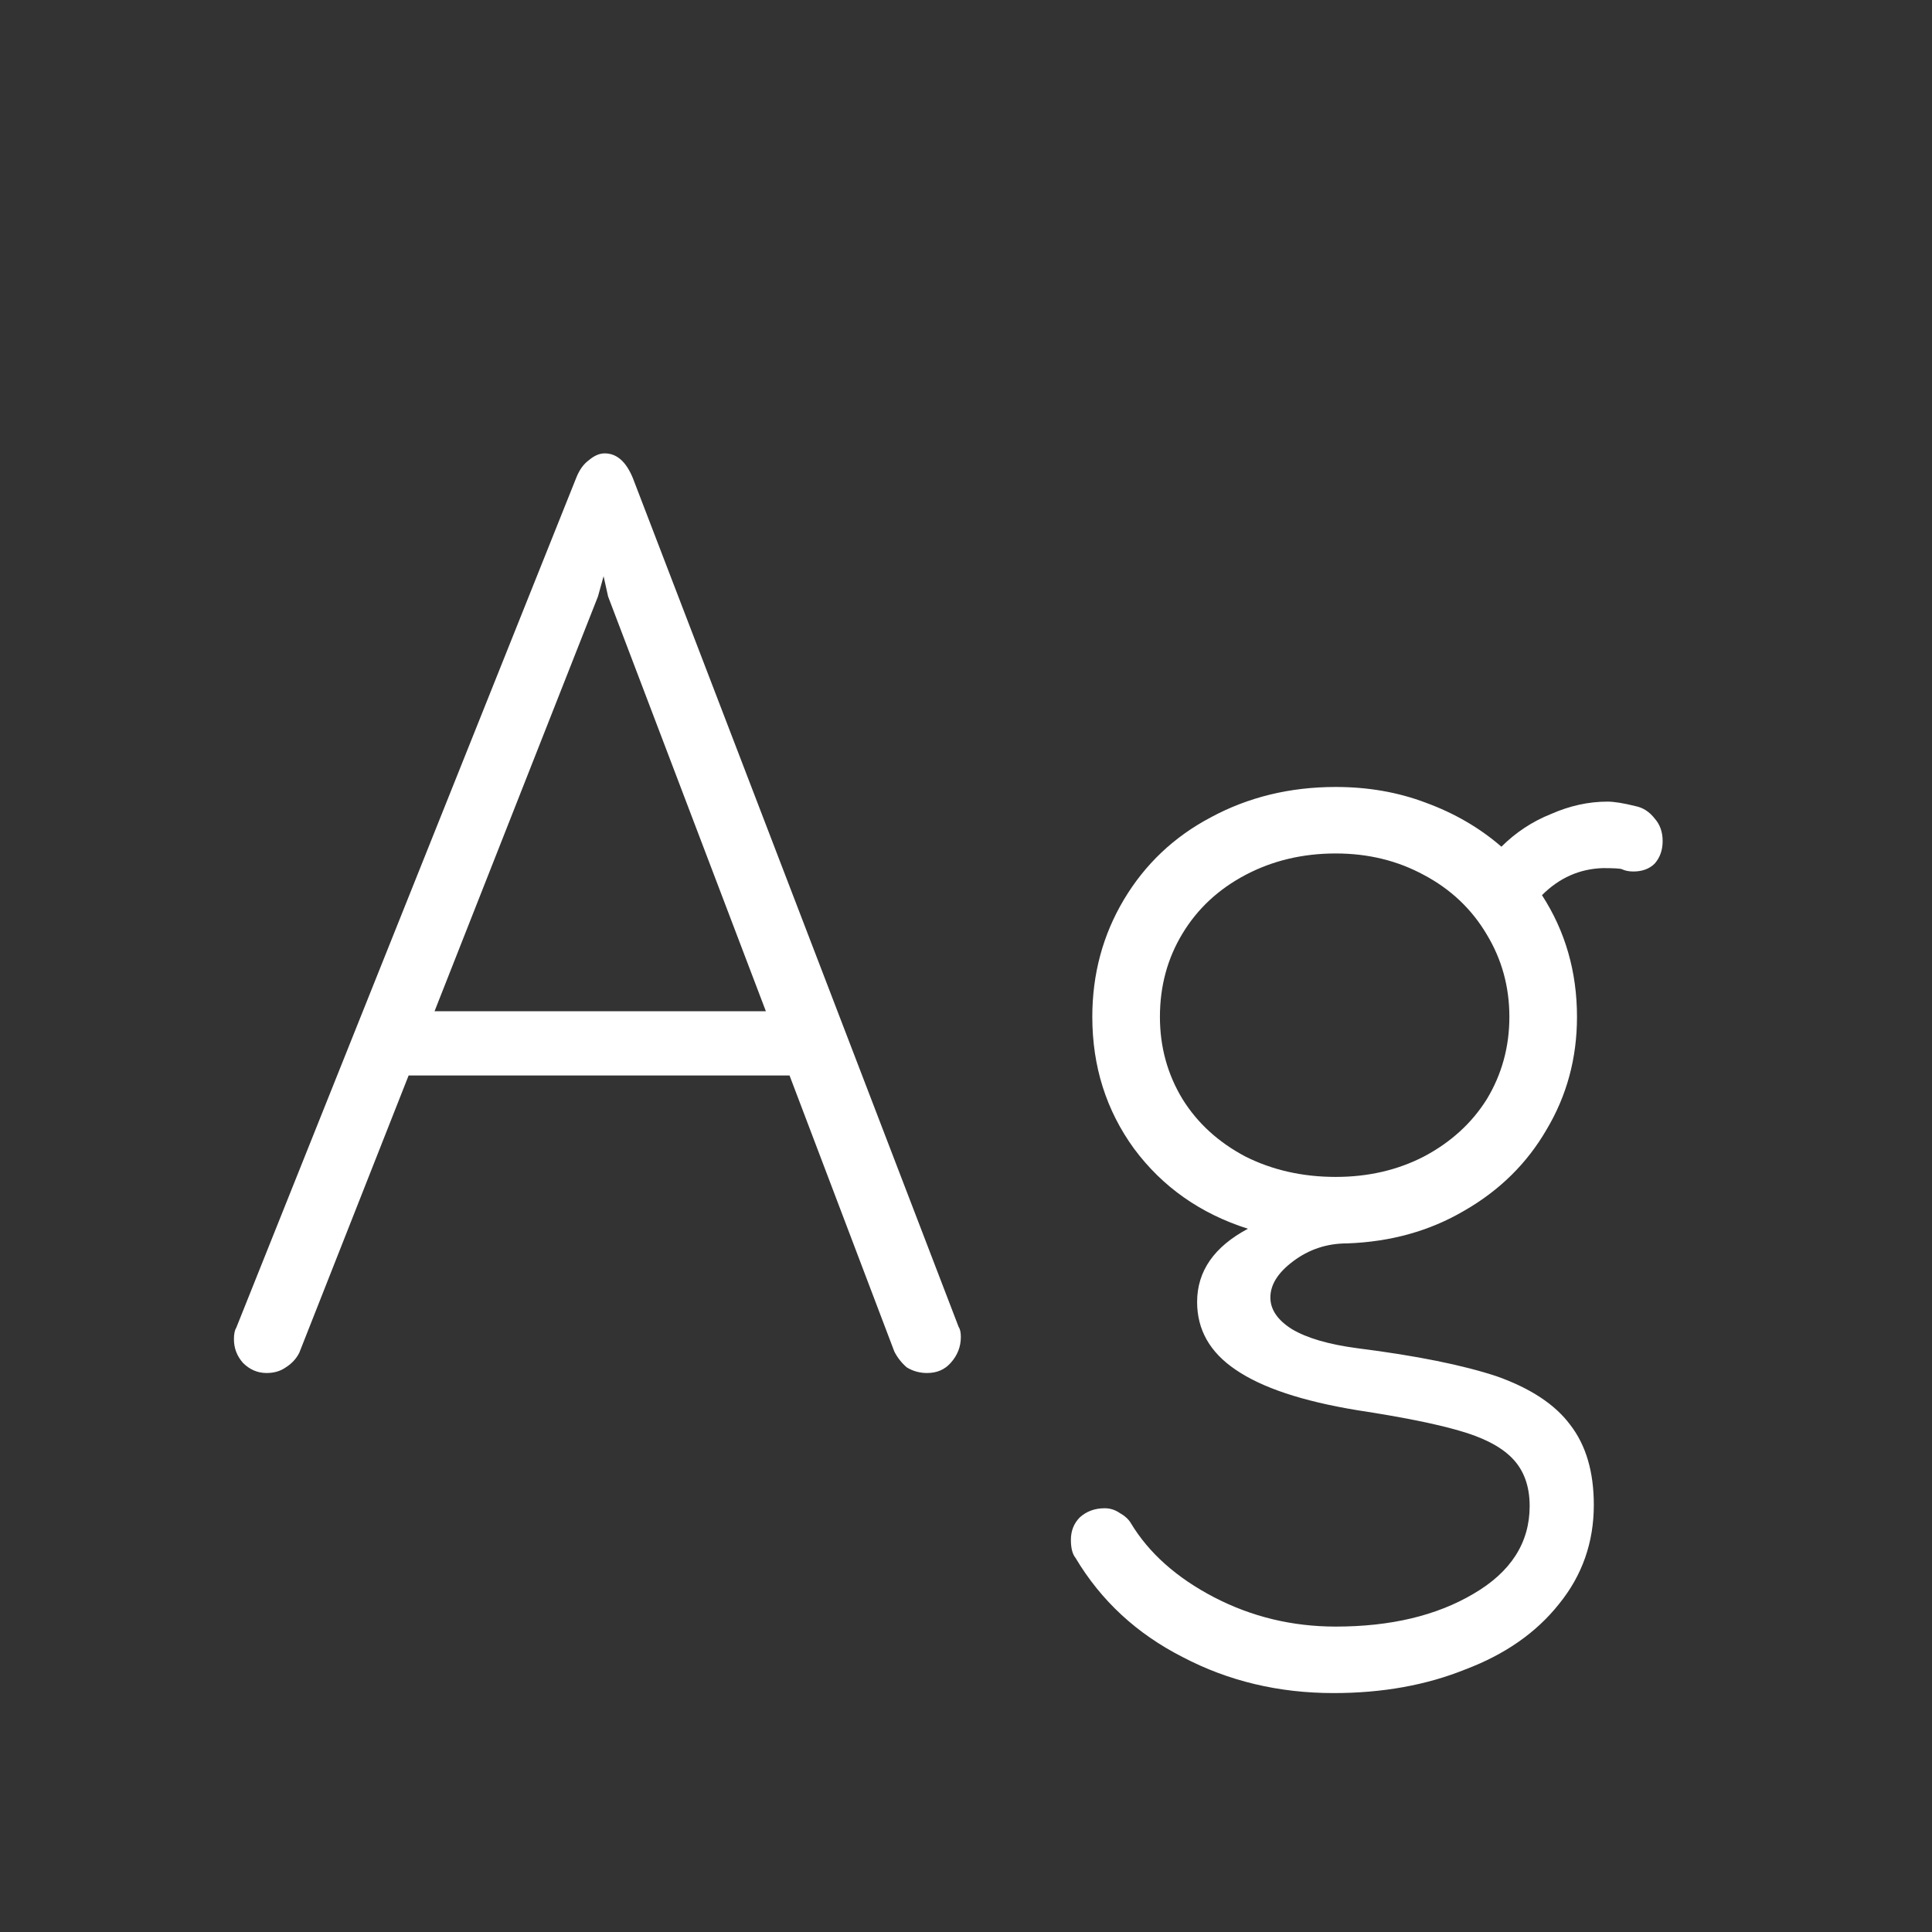 <svg width="24" height="24" viewBox="0 0 24 24" fill="none" xmlns="http://www.w3.org/2000/svg">
<rect x="0" y="0" width="24" height="24" fill="#333333" stroke="none"/>
<path d="M11.908 16.482C11.927 16.51 11.936 16.552 11.936 16.608C11.936 16.729 11.894 16.837 11.81 16.93C11.736 17.014 11.638 17.056 11.516 17.056C11.423 17.056 11.339 17.032 11.264 16.986C11.199 16.93 11.148 16.864 11.11 16.79L9.808 13.36H5.076L3.718 16.804C3.681 16.878 3.625 16.939 3.55 16.986C3.485 17.032 3.406 17.056 3.312 17.056C3.2 17.056 3.102 17.014 3.018 16.93C2.944 16.846 2.906 16.748 2.906 16.636C2.906 16.57 2.916 16.524 2.934 16.496L7.162 5.926C7.2 5.833 7.251 5.763 7.316 5.716C7.382 5.66 7.447 5.632 7.512 5.632C7.662 5.632 7.778 5.735 7.862 5.94L11.908 16.482ZM7.428 7.41L5.398 12.562H9.514L7.554 7.41L7.498 7.158L7.428 7.41ZM20.317 10.014C20.411 10.033 20.49 10.084 20.555 10.168C20.621 10.242 20.654 10.336 20.654 10.448C20.654 10.56 20.621 10.653 20.555 10.728C20.49 10.793 20.401 10.826 20.29 10.826C20.233 10.826 20.187 10.816 20.149 10.798C20.131 10.789 20.052 10.784 19.912 10.784C19.622 10.793 19.37 10.905 19.155 11.12C19.445 11.568 19.59 12.072 19.59 12.632C19.59 13.145 19.463 13.612 19.212 14.032C18.969 14.452 18.628 14.788 18.189 15.04C17.76 15.292 17.275 15.427 16.733 15.446C16.482 15.446 16.258 15.521 16.061 15.67C15.875 15.81 15.781 15.959 15.781 16.118C15.781 16.267 15.87 16.398 16.047 16.51C16.234 16.622 16.505 16.701 16.86 16.748C17.597 16.841 18.175 16.958 18.596 17.098C19.015 17.247 19.319 17.448 19.506 17.7C19.701 17.952 19.799 18.283 19.799 18.694C19.799 19.16 19.655 19.571 19.366 19.926C19.085 20.28 18.698 20.551 18.203 20.738C17.718 20.934 17.172 21.032 16.566 21.032C15.884 21.032 15.259 20.883 14.69 20.584C14.12 20.294 13.677 19.884 13.36 19.352C13.322 19.305 13.303 19.23 13.303 19.128C13.303 19.016 13.341 18.922 13.415 18.848C13.499 18.773 13.602 18.736 13.723 18.736C13.789 18.736 13.85 18.755 13.905 18.792C13.971 18.829 14.018 18.871 14.046 18.918C14.27 19.291 14.615 19.599 15.082 19.842C15.548 20.084 16.052 20.206 16.593 20.206C17.275 20.206 17.844 20.07 18.302 19.8C18.768 19.529 19.002 19.165 19.002 18.708C19.002 18.456 18.927 18.255 18.777 18.106C18.637 17.966 18.418 17.854 18.119 17.77C17.83 17.686 17.41 17.602 16.86 17.518C16.178 17.406 15.674 17.238 15.348 17.014C15.03 16.799 14.871 16.519 14.871 16.174C14.871 15.791 15.082 15.488 15.502 15.264C14.914 15.077 14.442 14.746 14.088 14.27C13.742 13.794 13.569 13.248 13.569 12.632C13.569 12.1 13.7 11.614 13.961 11.176C14.223 10.737 14.582 10.396 15.04 10.154C15.506 9.902 16.024 9.776 16.593 9.776C16.995 9.776 17.368 9.841 17.713 9.972C18.068 10.102 18.381 10.284 18.651 10.518C18.829 10.341 19.034 10.205 19.267 10.112C19.501 10.009 19.734 9.958 19.968 9.958C20.052 9.958 20.168 9.977 20.317 10.014ZM16.593 14.62C16.995 14.62 17.359 14.536 17.686 14.368C18.021 14.191 18.283 13.953 18.47 13.654C18.656 13.346 18.75 13.005 18.75 12.632C18.75 12.258 18.656 11.918 18.47 11.61C18.283 11.293 18.021 11.045 17.686 10.868C17.359 10.691 16.995 10.602 16.593 10.602C16.183 10.602 15.809 10.691 15.473 10.868C15.137 11.045 14.876 11.288 14.69 11.596C14.503 11.904 14.409 12.249 14.409 12.632C14.409 13.005 14.503 13.346 14.69 13.654C14.876 13.953 15.137 14.191 15.473 14.368C15.809 14.536 16.183 14.62 16.593 14.62Z" fill="white"/>
</svg>
